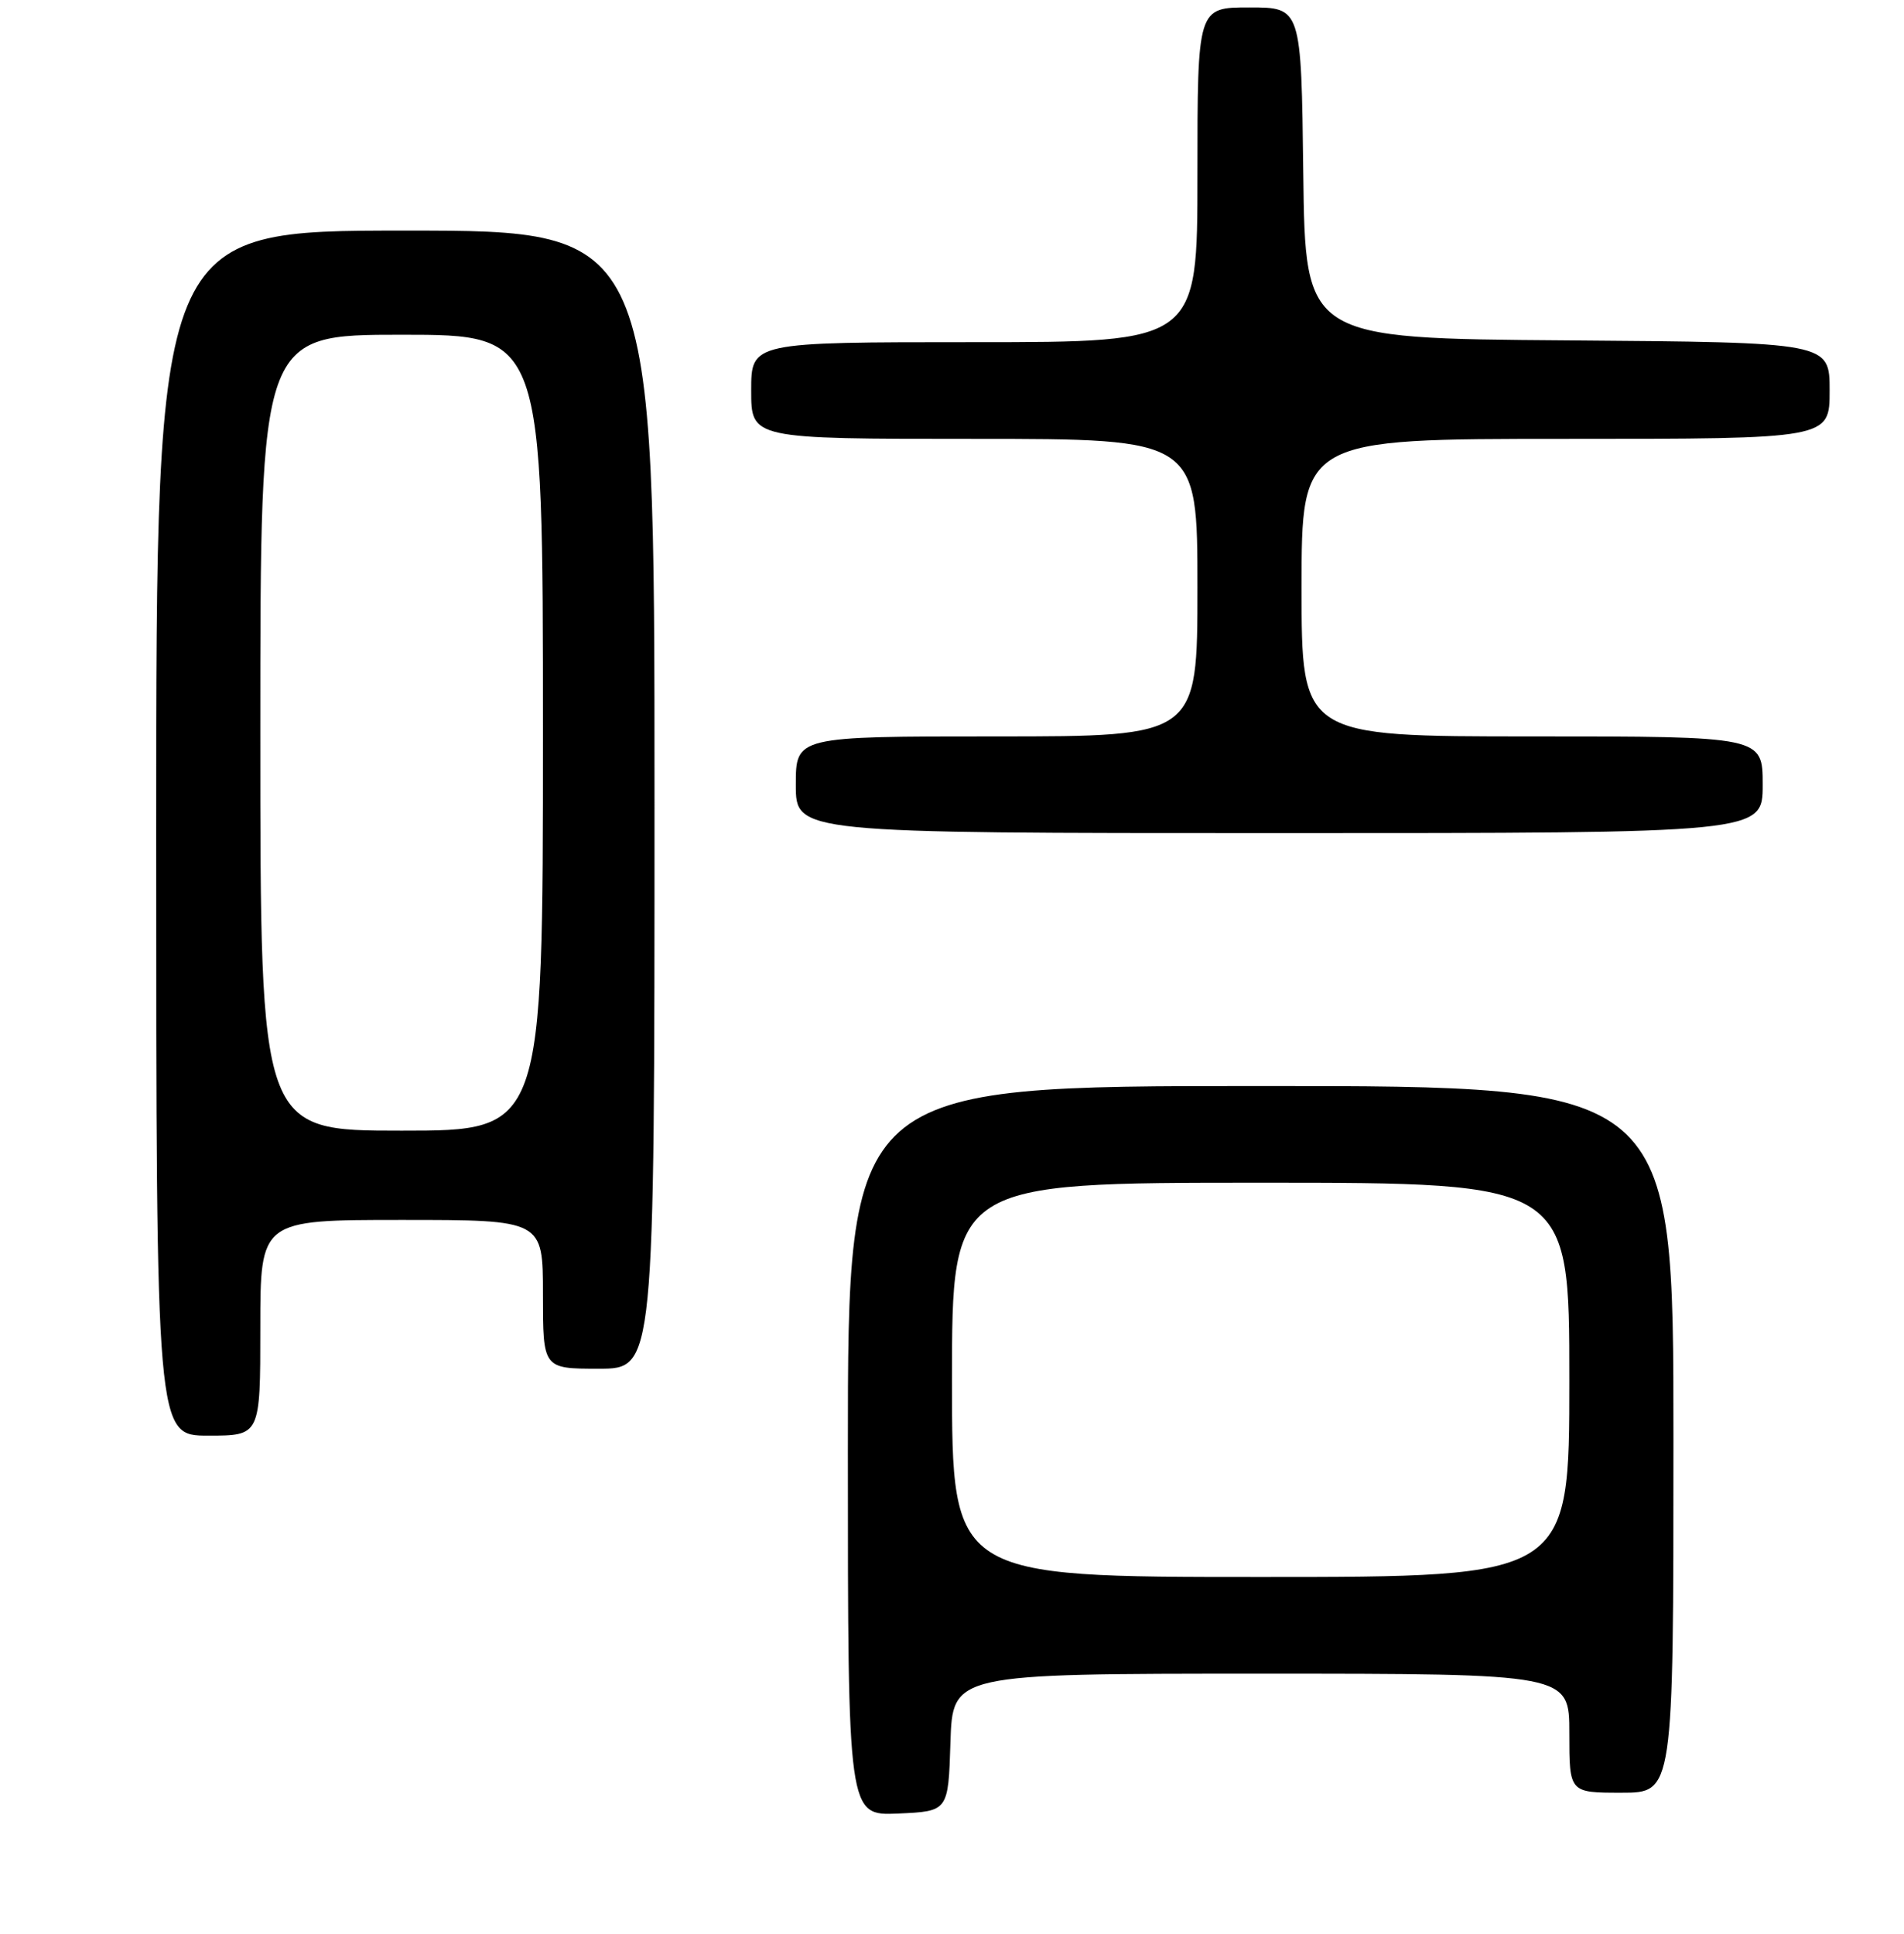 <?xml version="1.0" encoding="UTF-8" standalone="no"?>
<!DOCTYPE svg PUBLIC "-//W3C//DTD SVG 1.1//EN" "http://www.w3.org/Graphics/SVG/1.1/DTD/svg11.dtd" >
<svg xmlns="http://www.w3.org/2000/svg" xmlns:xlink="http://www.w3.org/1999/xlink" version="1.1" viewBox="0 0 256 260">
 <g >
 <path fill="currentColor"
d=" M 127.79 234.25 C 128.08 225.00 128.08 225.00 169.54 225.00 C 211.00 225.00 211.00 225.00 211.00 233.00 C 211.00 241.00 211.00 241.00 218.00 241.00 C 225.00 241.00 225.00 241.00 225.00 193.50 C 225.00 146.00 225.00 146.00 169.50 146.00 C 114.00 146.00 114.00 146.00 114.00 195.05 C 114.00 244.09 114.00 244.09 120.75 243.80 C 127.50 243.50 127.50 243.50 127.79 234.25 Z  M 35.00 178.50 C 35.00 164.00 35.00 164.00 54.00 164.00 C 73.00 164.00 73.00 164.00 73.00 174.00 C 73.00 184.00 73.00 184.00 80.50 184.00 C 88.00 184.00 88.00 184.00 88.00 107.50 C 88.00 31.00 88.00 31.00 54.50 31.00 C 21.00 31.00 21.00 31.00 21.00 112.00 C 21.00 193.00 21.00 193.00 28.00 193.00 C 35.00 193.00 35.00 193.00 35.00 178.50 Z  M 237.00 105.50 C 237.00 99.00 237.00 99.00 206.00 99.00 C 175.00 99.00 175.00 99.00 175.00 79.00 C 175.00 59.00 175.00 59.00 210.50 59.00 C 246.00 59.00 246.00 59.00 246.00 52.51 C 246.00 46.03 246.00 46.03 210.75 45.76 C 175.50 45.50 175.50 45.50 175.23 23.25 C 174.96 1.00 174.96 1.00 167.98 1.00 C 161.00 1.00 161.00 1.00 161.00 23.50 C 161.00 46.00 161.00 46.00 131.00 46.00 C 101.00 46.00 101.00 46.00 101.00 52.50 C 101.00 59.00 101.00 59.00 131.00 59.00 C 161.00 59.00 161.00 59.00 161.00 79.00 C 161.00 99.00 161.00 99.00 134.00 99.00 C 107.00 99.00 107.00 99.00 107.00 105.50 C 107.00 112.00 107.00 112.00 172.00 112.00 C 237.00 112.00 237.00 112.00 237.00 105.50 Z  M 128.00 185.50 C 128.00 159.00 128.00 159.00 169.50 159.00 C 211.00 159.00 211.00 159.00 211.00 185.50 C 211.00 212.00 211.00 212.00 169.50 212.00 C 128.00 212.00 128.00 212.00 128.00 185.50 Z  M 35.00 98.50 C 35.00 45.00 35.00 45.00 54.00 45.00 C 73.00 45.00 73.00 45.00 73.00 98.50 C 73.00 152.00 73.00 152.00 54.00 152.00 C 35.00 152.00 35.00 152.00 35.00 98.50 Z "/>
</g>
</svg>